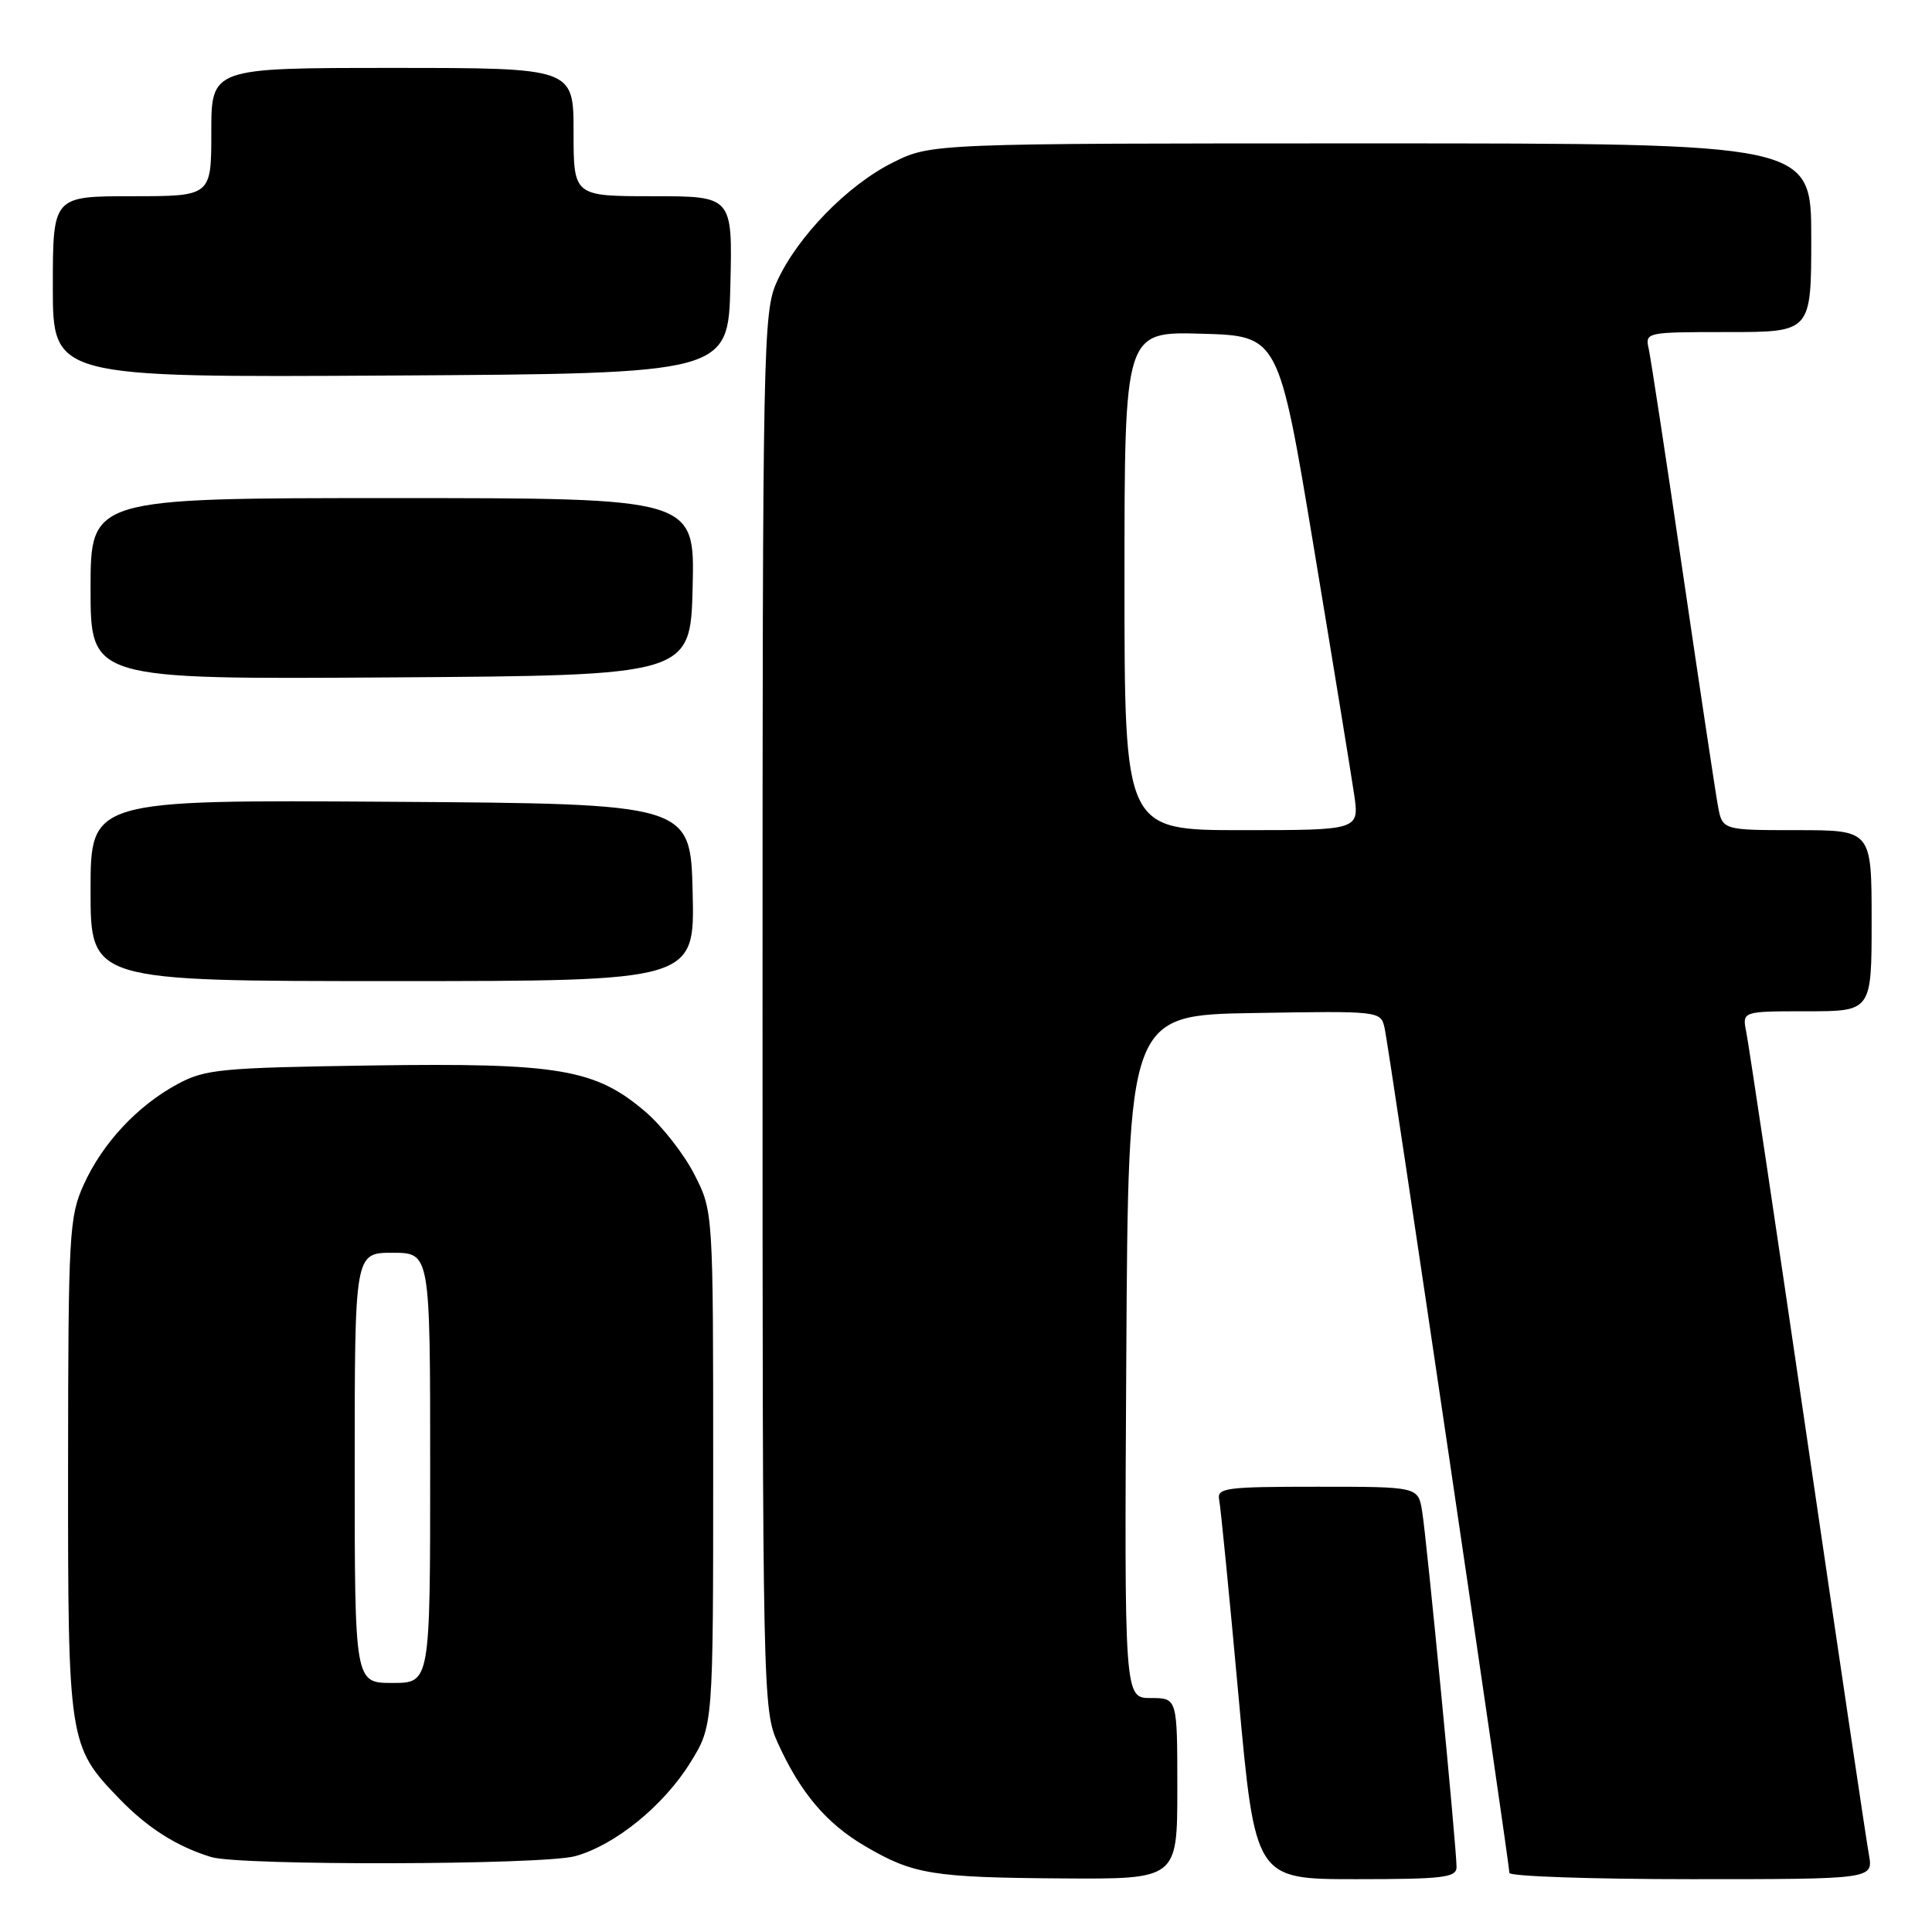 <?xml version="1.0" encoding="UTF-8" standalone="no"?>
<!DOCTYPE svg PUBLIC "-//W3C//DTD SVG 1.1//EN" "http://www.w3.org/Graphics/SVG/1.1/DTD/svg11.dtd" >
<svg xmlns="http://www.w3.org/2000/svg" xmlns:xlink="http://www.w3.org/1999/xlink" version="1.1" viewBox="0 0 256 256">
 <g >
 <path fill="currentColor"
d=" M 156.00 237.00 C 156.00 225.00 156.00 225.00 152.49 225.00 C 148.98 225.00 148.98 225.00 149.24 179.75 C 149.50 134.50 149.50 134.50 166.22 134.23 C 182.90 133.95 182.95 133.96 183.47 136.23 C 184.04 138.72 200.00 246.82 200.00 248.17 C 200.00 248.62 210.85 249.00 224.11 249.00 C 248.22 249.00 248.22 249.00 247.64 245.75 C 247.31 243.96 243.65 219.32 239.50 191.00 C 235.35 162.68 231.70 138.26 231.39 136.75 C 230.84 134.00 230.84 134.00 239.42 134.00 C 248.00 134.00 248.00 134.00 248.00 122.00 C 248.00 110.00 248.00 110.00 238.11 110.00 C 228.22 110.00 228.22 110.00 227.63 106.75 C 227.30 104.96 225.22 91.12 223.00 76.00 C 220.79 60.88 218.74 47.49 218.47 46.25 C 217.97 44.02 218.07 44.00 228.98 44.00 C 240.00 44.00 240.00 44.00 240.00 31.50 C 240.00 19.00 240.00 19.00 181.70 19.00 C 123.39 19.00 123.39 19.00 118.28 21.55 C 112.30 24.53 105.64 31.37 102.95 37.31 C 101.12 41.33 101.04 45.22 101.04 134.00 C 101.04 224.79 101.08 226.58 103.07 230.97 C 106.06 237.55 109.50 241.62 114.62 244.62 C 121.01 248.37 123.53 248.78 140.75 248.90 C 156.00 249.00 156.00 249.00 156.00 237.00 Z  M 193.00 247.39 C 193.00 244.85 189.04 203.86 188.44 200.25 C 187.91 197.00 187.91 197.00 174.55 197.00 C 162.35 197.00 161.22 197.15 161.55 198.75 C 161.74 199.71 162.90 211.41 164.11 224.75 C 166.32 249.00 166.32 249.00 179.66 249.00 C 191.25 249.00 193.00 248.79 193.00 247.39 Z  M 76.22 245.95 C 81.51 244.49 87.95 239.25 91.48 233.54 C 94.50 228.66 94.50 228.66 94.50 194.58 C 94.50 160.50 94.50 160.50 92.01 155.62 C 90.64 152.94 87.73 149.21 85.54 147.33 C 78.88 141.63 74.05 140.82 49.25 141.18 C 29.20 141.48 27.19 141.67 23.50 143.66 C 18.18 146.54 13.57 151.49 11.08 157.00 C 9.17 161.23 9.04 163.48 9.02 194.28 C 9.00 230.84 9.08 231.37 15.80 238.33 C 19.55 242.21 23.43 244.68 27.99 246.07 C 31.81 247.23 71.97 247.13 76.22 245.95 Z  M 91.78 118.25 C 91.50 106.50 91.50 106.50 51.75 106.24 C 12.00 105.98 12.00 105.98 12.00 117.99 C 12.00 130.00 12.00 130.00 52.03 130.00 C 92.06 130.00 92.06 130.00 91.78 118.25 Z  M 91.78 77.75 C 92.06 66.00 92.06 66.00 52.03 66.00 C 12.00 66.00 12.00 66.00 12.00 78.01 C 12.00 90.02 12.00 90.02 51.75 89.76 C 91.50 89.50 91.50 89.50 91.78 77.75 Z  M 96.78 37.75 C 97.06 26.00 97.06 26.00 86.53 26.00 C 76.00 26.00 76.00 26.00 76.00 17.50 C 76.00 9.00 76.00 9.00 52.00 9.00 C 28.00 9.00 28.00 9.00 28.00 17.50 C 28.00 26.00 28.00 26.00 17.50 26.00 C 7.00 26.00 7.00 26.00 7.00 38.01 C 7.00 50.02 7.00 50.02 51.75 49.76 C 96.50 49.50 96.50 49.50 96.78 37.75 Z  M 149.00 76.97 C 149.00 43.93 149.00 43.93 159.21 44.22 C 169.43 44.50 169.43 44.50 174.08 72.50 C 176.64 87.90 179.04 102.64 179.43 105.25 C 180.12 110.00 180.12 110.00 164.56 110.00 C 149.00 110.00 149.00 110.00 149.00 76.97 Z  M 47.00 194.50 C 47.00 166.00 47.00 166.00 52.00 166.00 C 57.00 166.00 57.00 166.00 57.00 194.50 C 57.00 223.00 57.00 223.00 52.00 223.00 C 47.00 223.00 47.00 223.00 47.00 194.50 Z "/>
</g>
</svg>